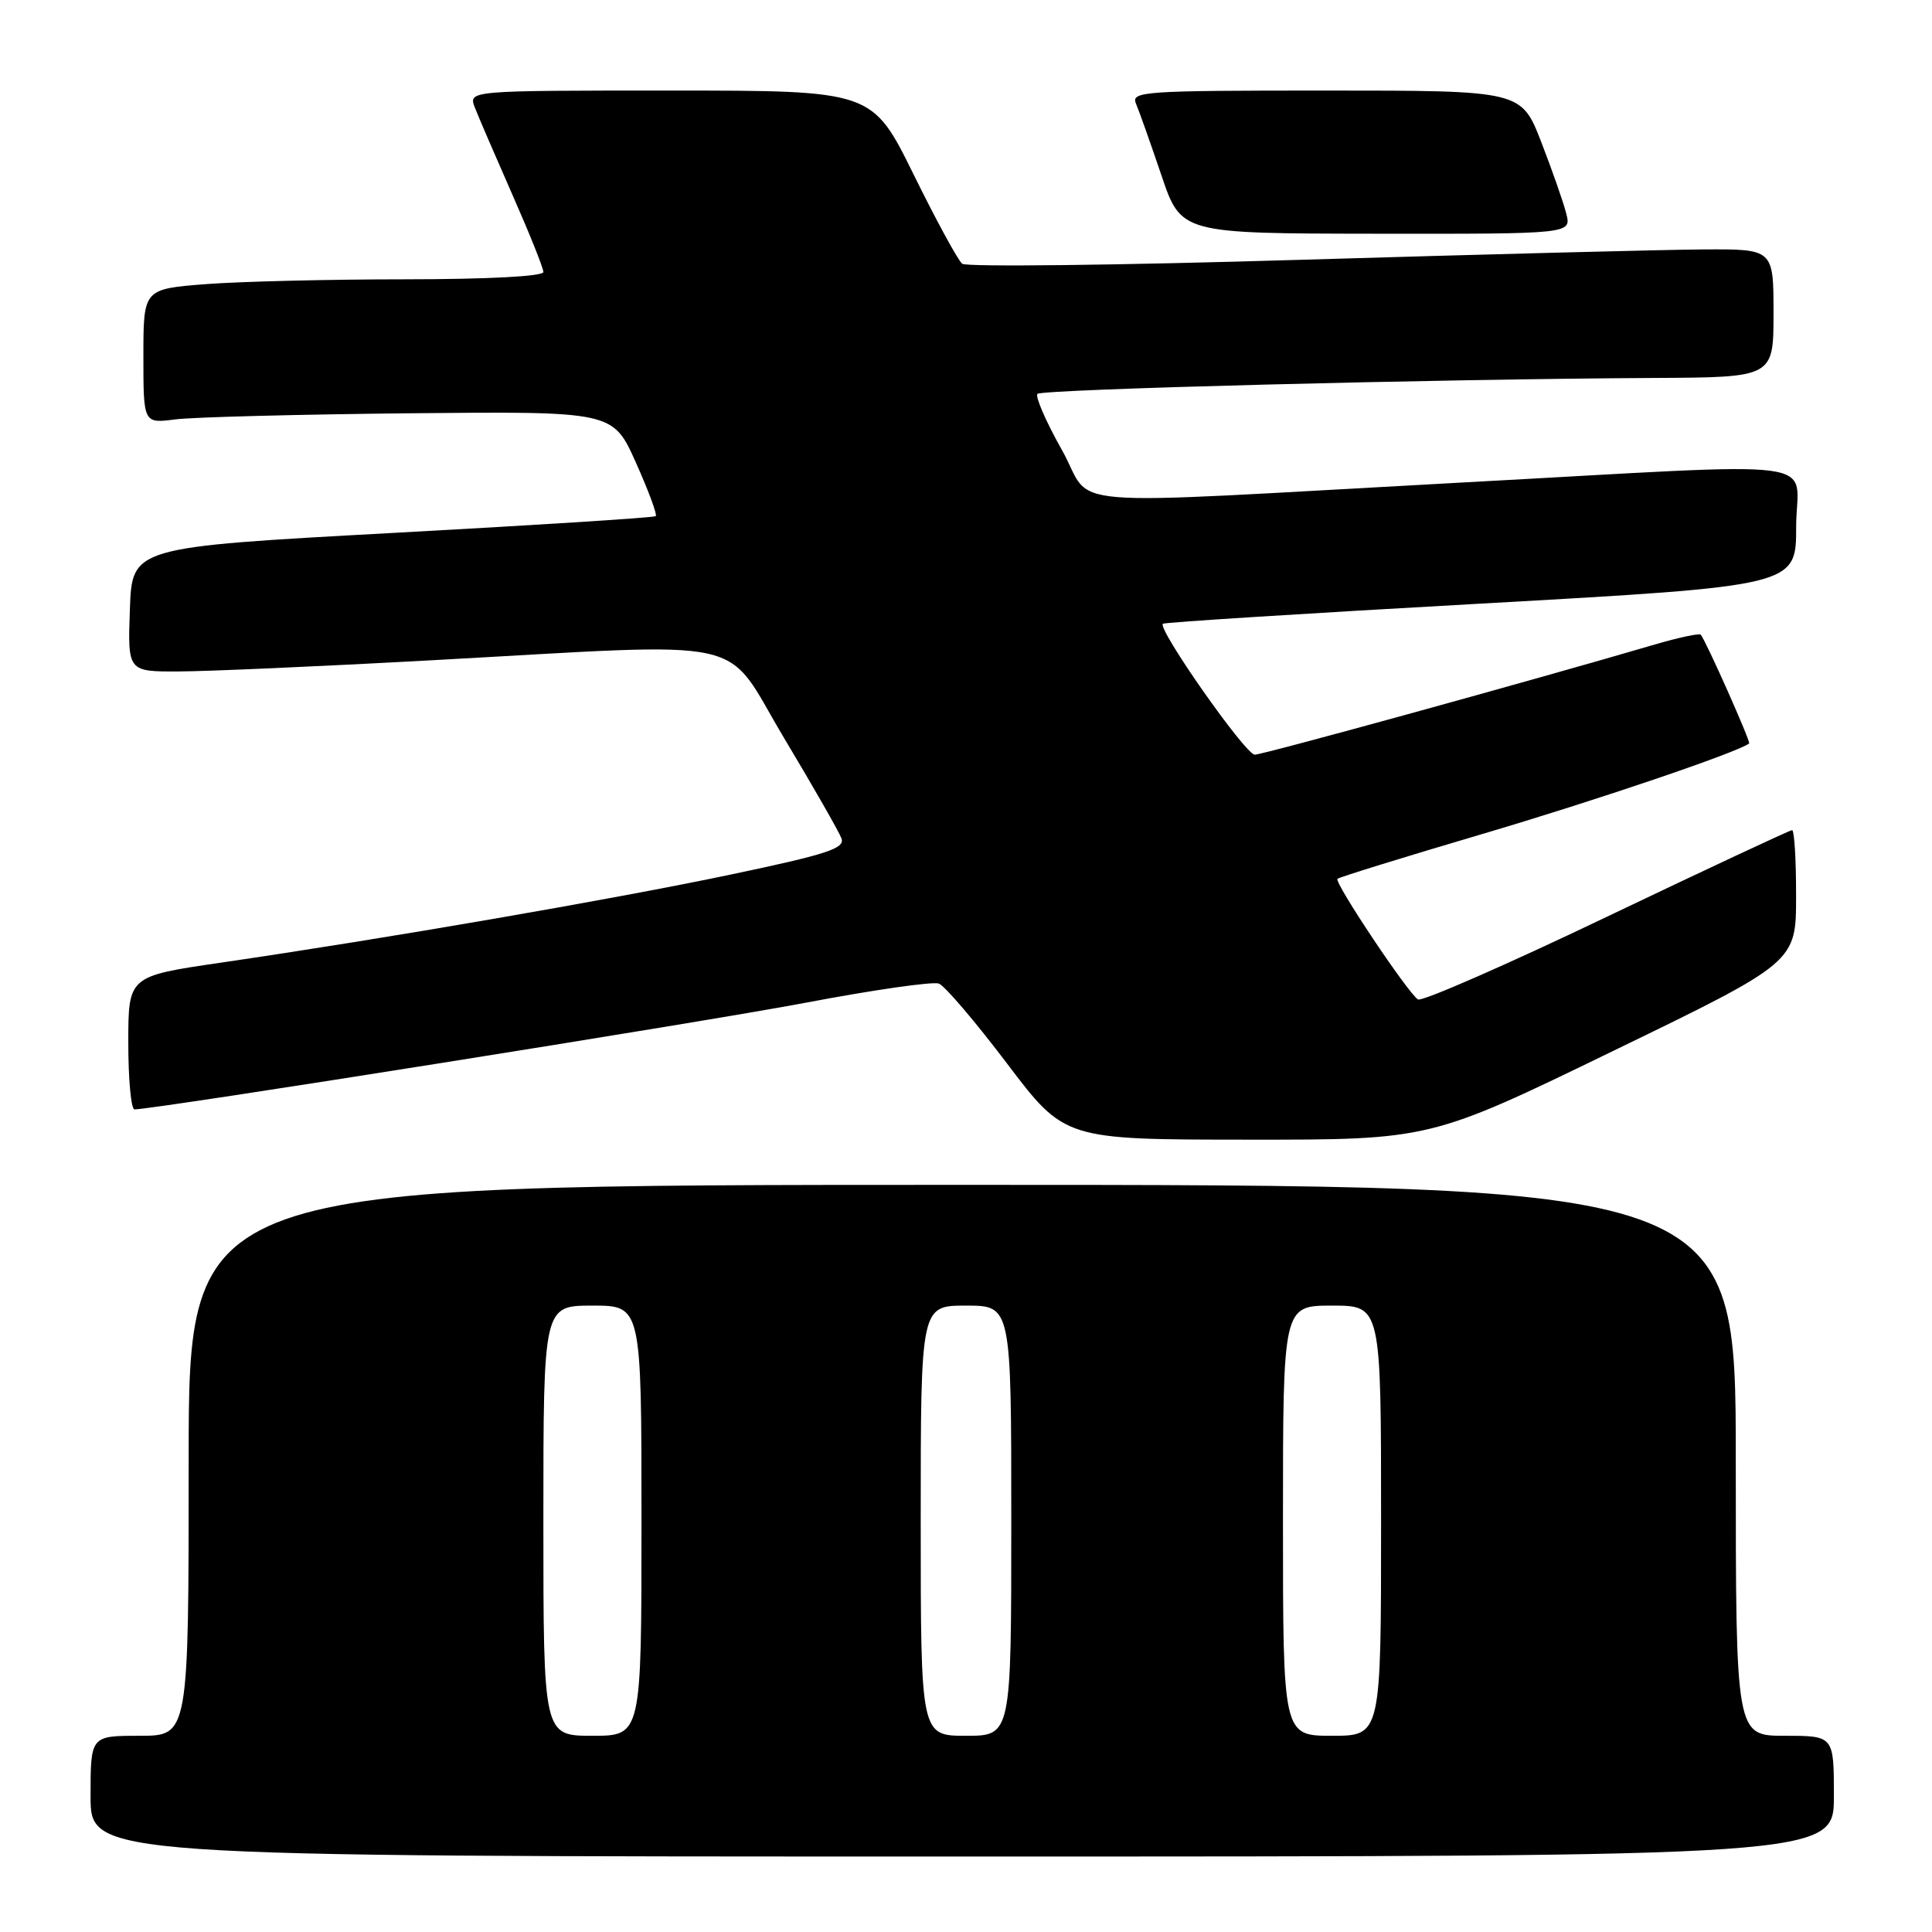 <?xml version="1.0" encoding="UTF-8" standalone="no"?>
<!DOCTYPE svg PUBLIC "-//W3C//DTD SVG 1.1//EN" "http://www.w3.org/Graphics/SVG/1.1/DTD/svg11.dtd" >
<svg xmlns="http://www.w3.org/2000/svg" xmlns:xlink="http://www.w3.org/1999/xlink" version="1.1" viewBox="0 0 256 256">
 <g >
 <path fill="currentColor"
d=" M 243.00 238.00 C 243.00 230.00 243.00 230.00 236.50 230.00 C 230.00 230.00 230.00 230.00 230.00 193.50 C 230.00 157.00 230.00 157.00 127.50 157.00 C 25.00 157.00 25.00 157.00 25.00 193.50 C 25.00 230.00 25.00 230.00 18.50 230.00 C 12.00 230.00 12.00 230.00 12.00 238.00 C 12.00 246.00 12.00 246.00 127.50 246.00 C 243.00 246.00 243.00 246.00 243.00 238.00 Z  M 213.74 139.26 C 237.99 127.50 237.99 127.50 237.99 118.75 C 238.00 113.94 237.76 110.00 237.46 110.00 C 237.17 110.00 226.10 115.18 212.87 121.50 C 199.64 127.83 188.40 132.75 187.89 132.43 C 186.57 131.62 176.75 116.91 177.22 116.45 C 177.43 116.24 186.01 113.58 196.28 110.55 C 211.28 106.13 230.31 99.67 231.77 98.51 C 232.01 98.32 226.10 85.03 225.36 84.10 C 225.18 83.89 222.45 84.47 219.27 85.40 C 202.91 90.20 167.34 100.00 166.26 100.00 C 165.03 100.00 153.31 83.29 154.09 82.65 C 154.32 82.46 173.29 81.26 196.25 79.98 C 238.00 77.64 238.00 77.64 238.00 69.82 C 238.00 60.50 243.59 61.24 193.50 63.95 C 138.27 66.95 145.17 67.52 140.69 59.59 C 138.59 55.86 137.14 52.53 137.47 52.19 C 138.09 51.57 190.28 50.23 219.25 50.08 C 235.00 50.00 235.00 50.00 235.00 41.50 C 235.00 33.00 235.00 33.00 225.75 33.05 C 220.66 33.08 196.70 33.70 172.50 34.42 C 148.30 35.15 128.05 35.39 127.50 34.95 C 126.95 34.52 124.04 29.18 121.04 23.08 C 115.57 12.00 115.57 12.00 88.81 12.00 C 62.05 12.00 62.05 12.00 62.92 14.25 C 63.40 15.49 65.64 20.68 67.89 25.79 C 70.15 30.91 72.00 35.52 72.00 36.04 C 72.00 36.62 64.67 37.00 53.75 37.01 C 43.71 37.01 31.79 37.30 27.25 37.65 C 19.00 38.30 19.00 38.30 19.00 47.21 C 19.00 56.12 19.00 56.12 23.25 55.57 C 25.59 55.27 39.59 54.91 54.36 54.76 C 81.21 54.50 81.21 54.50 84.25 61.27 C 85.92 65.00 87.11 68.20 86.89 68.39 C 86.68 68.59 70.97 69.59 52.00 70.62 C 17.50 72.50 17.50 72.50 17.21 80.75 C 16.92 89.00 16.92 89.00 23.71 88.97 C 27.44 88.96 42.42 88.30 57.00 87.50 C 100.58 85.12 95.67 84.05 103.87 97.75 C 107.74 104.21 111.17 110.21 111.50 111.09 C 111.99 112.42 109.60 113.20 96.79 115.89 C 81.15 119.18 51.13 124.36 29.25 127.56 C 17.00 129.35 17.00 129.35 17.00 138.18 C 17.00 143.03 17.37 147.00 17.82 147.00 C 20.48 147.00 93.19 135.44 106.74 132.87 C 115.68 131.17 123.63 130.03 124.41 130.33 C 125.19 130.63 129.26 135.40 133.45 140.94 C 141.07 151.00 141.07 151.00 165.29 151.01 C 189.50 151.03 189.50 151.03 213.74 139.26 Z  M 207.54 28.31 C 207.17 26.83 205.67 22.55 204.22 18.81 C 201.57 12.00 201.57 12.00 175.68 12.00 C 151.40 12.00 149.83 12.11 150.53 13.75 C 150.94 14.71 152.45 18.97 153.89 23.22 C 156.50 30.94 156.50 30.94 182.36 30.97 C 208.22 31.00 208.22 31.00 207.54 28.31 Z  M 72.00 201.50 C 72.00 173.00 72.00 173.00 78.50 173.00 C 85.00 173.00 85.00 173.00 85.00 201.50 C 85.00 230.00 85.00 230.00 78.50 230.00 C 72.00 230.00 72.00 230.00 72.00 201.50 Z  M 122.00 201.50 C 122.00 173.00 122.00 173.00 128.00 173.00 C 134.00 173.00 134.00 173.00 134.00 201.50 C 134.00 230.00 134.00 230.00 128.00 230.00 C 122.00 230.00 122.00 230.00 122.00 201.50 Z  M 170.00 201.50 C 170.00 173.00 170.00 173.00 176.50 173.00 C 183.00 173.00 183.00 173.00 183.00 201.50 C 183.00 230.00 183.00 230.00 176.50 230.00 C 170.00 230.00 170.00 230.00 170.00 201.50 Z "/>
</g>
</svg>